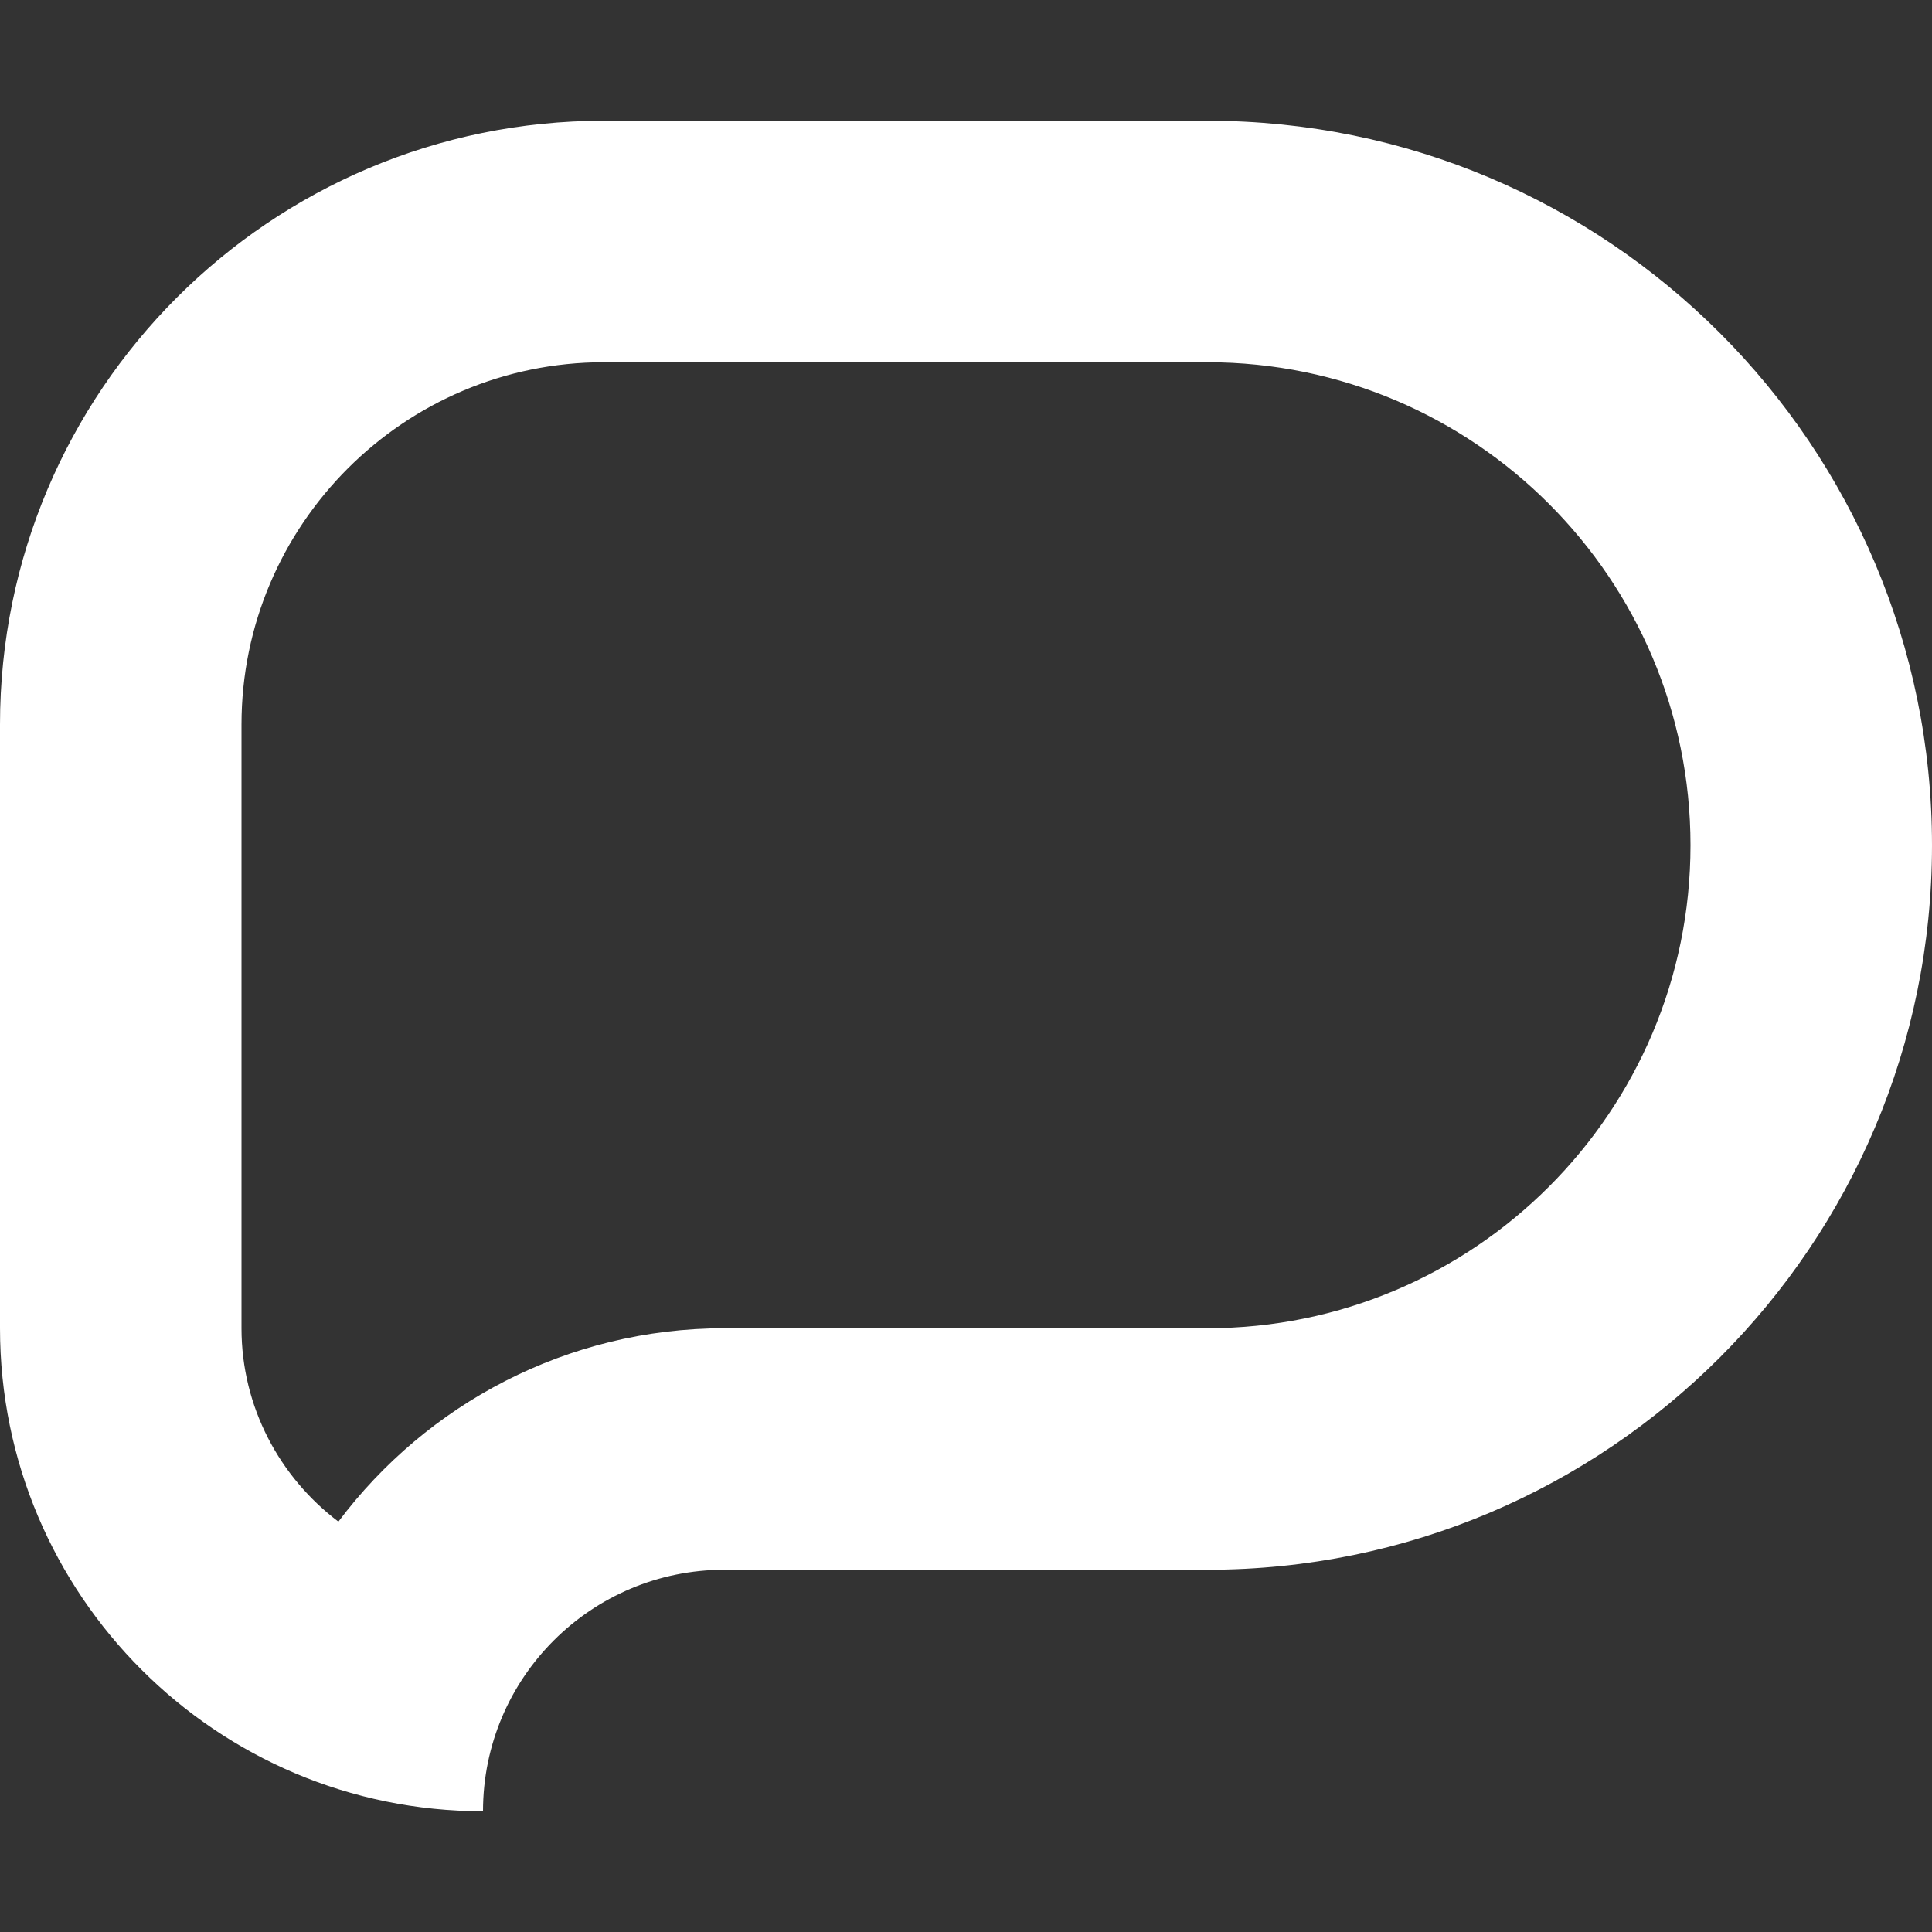 <?xml version='1.0' encoding='ISO-8859-1'?>
<!-- Generator: Adobe Illustrator 15.1.0, SVG Export Plug-In . SVG Version: 6.00 Build 0)  -->
<!DOCTYPE svg PUBLIC "-//W3C//DTD SVG 1.1//EN" "http://www.w3.org/Graphics/SVG/1.1/DTD/svg11.dtd"><svg xmlns:xlink='http://www.w3.org/1999/xlink' version='1.1' x='0px' y='0px' viewBox='0 -2 32 32' xmlns='http://www.w3.org/2000/svg' height='32px' xml:space='preserve' width='32px'>
<rect x="0" y="-2" width="32" height="32" fill="#333333" stroke="none"/>
<g id='Layer_1'>
</g>
<g id='comment_x5F_stroke'>
	<path d='M20,4c4.414,0,8,3.586,8,8s-3.586,8-8,8h-8c-2.609,0-4.934,1.258-6.395,3.203
		C4.633,22.469,4,21.305,4,20V10c0-3.309,2.695-6,6-6H20 M20,0H10C4.477,0,0,4.477,0,10v10c0,4.418,3.586,8,8,8c0-2.211,1.793-4,4-4
		h8c6.629,0,12-5.375,12-12S26.629,0,20,0L20,0z' style='fill:white;'/>
</g>
</svg>
